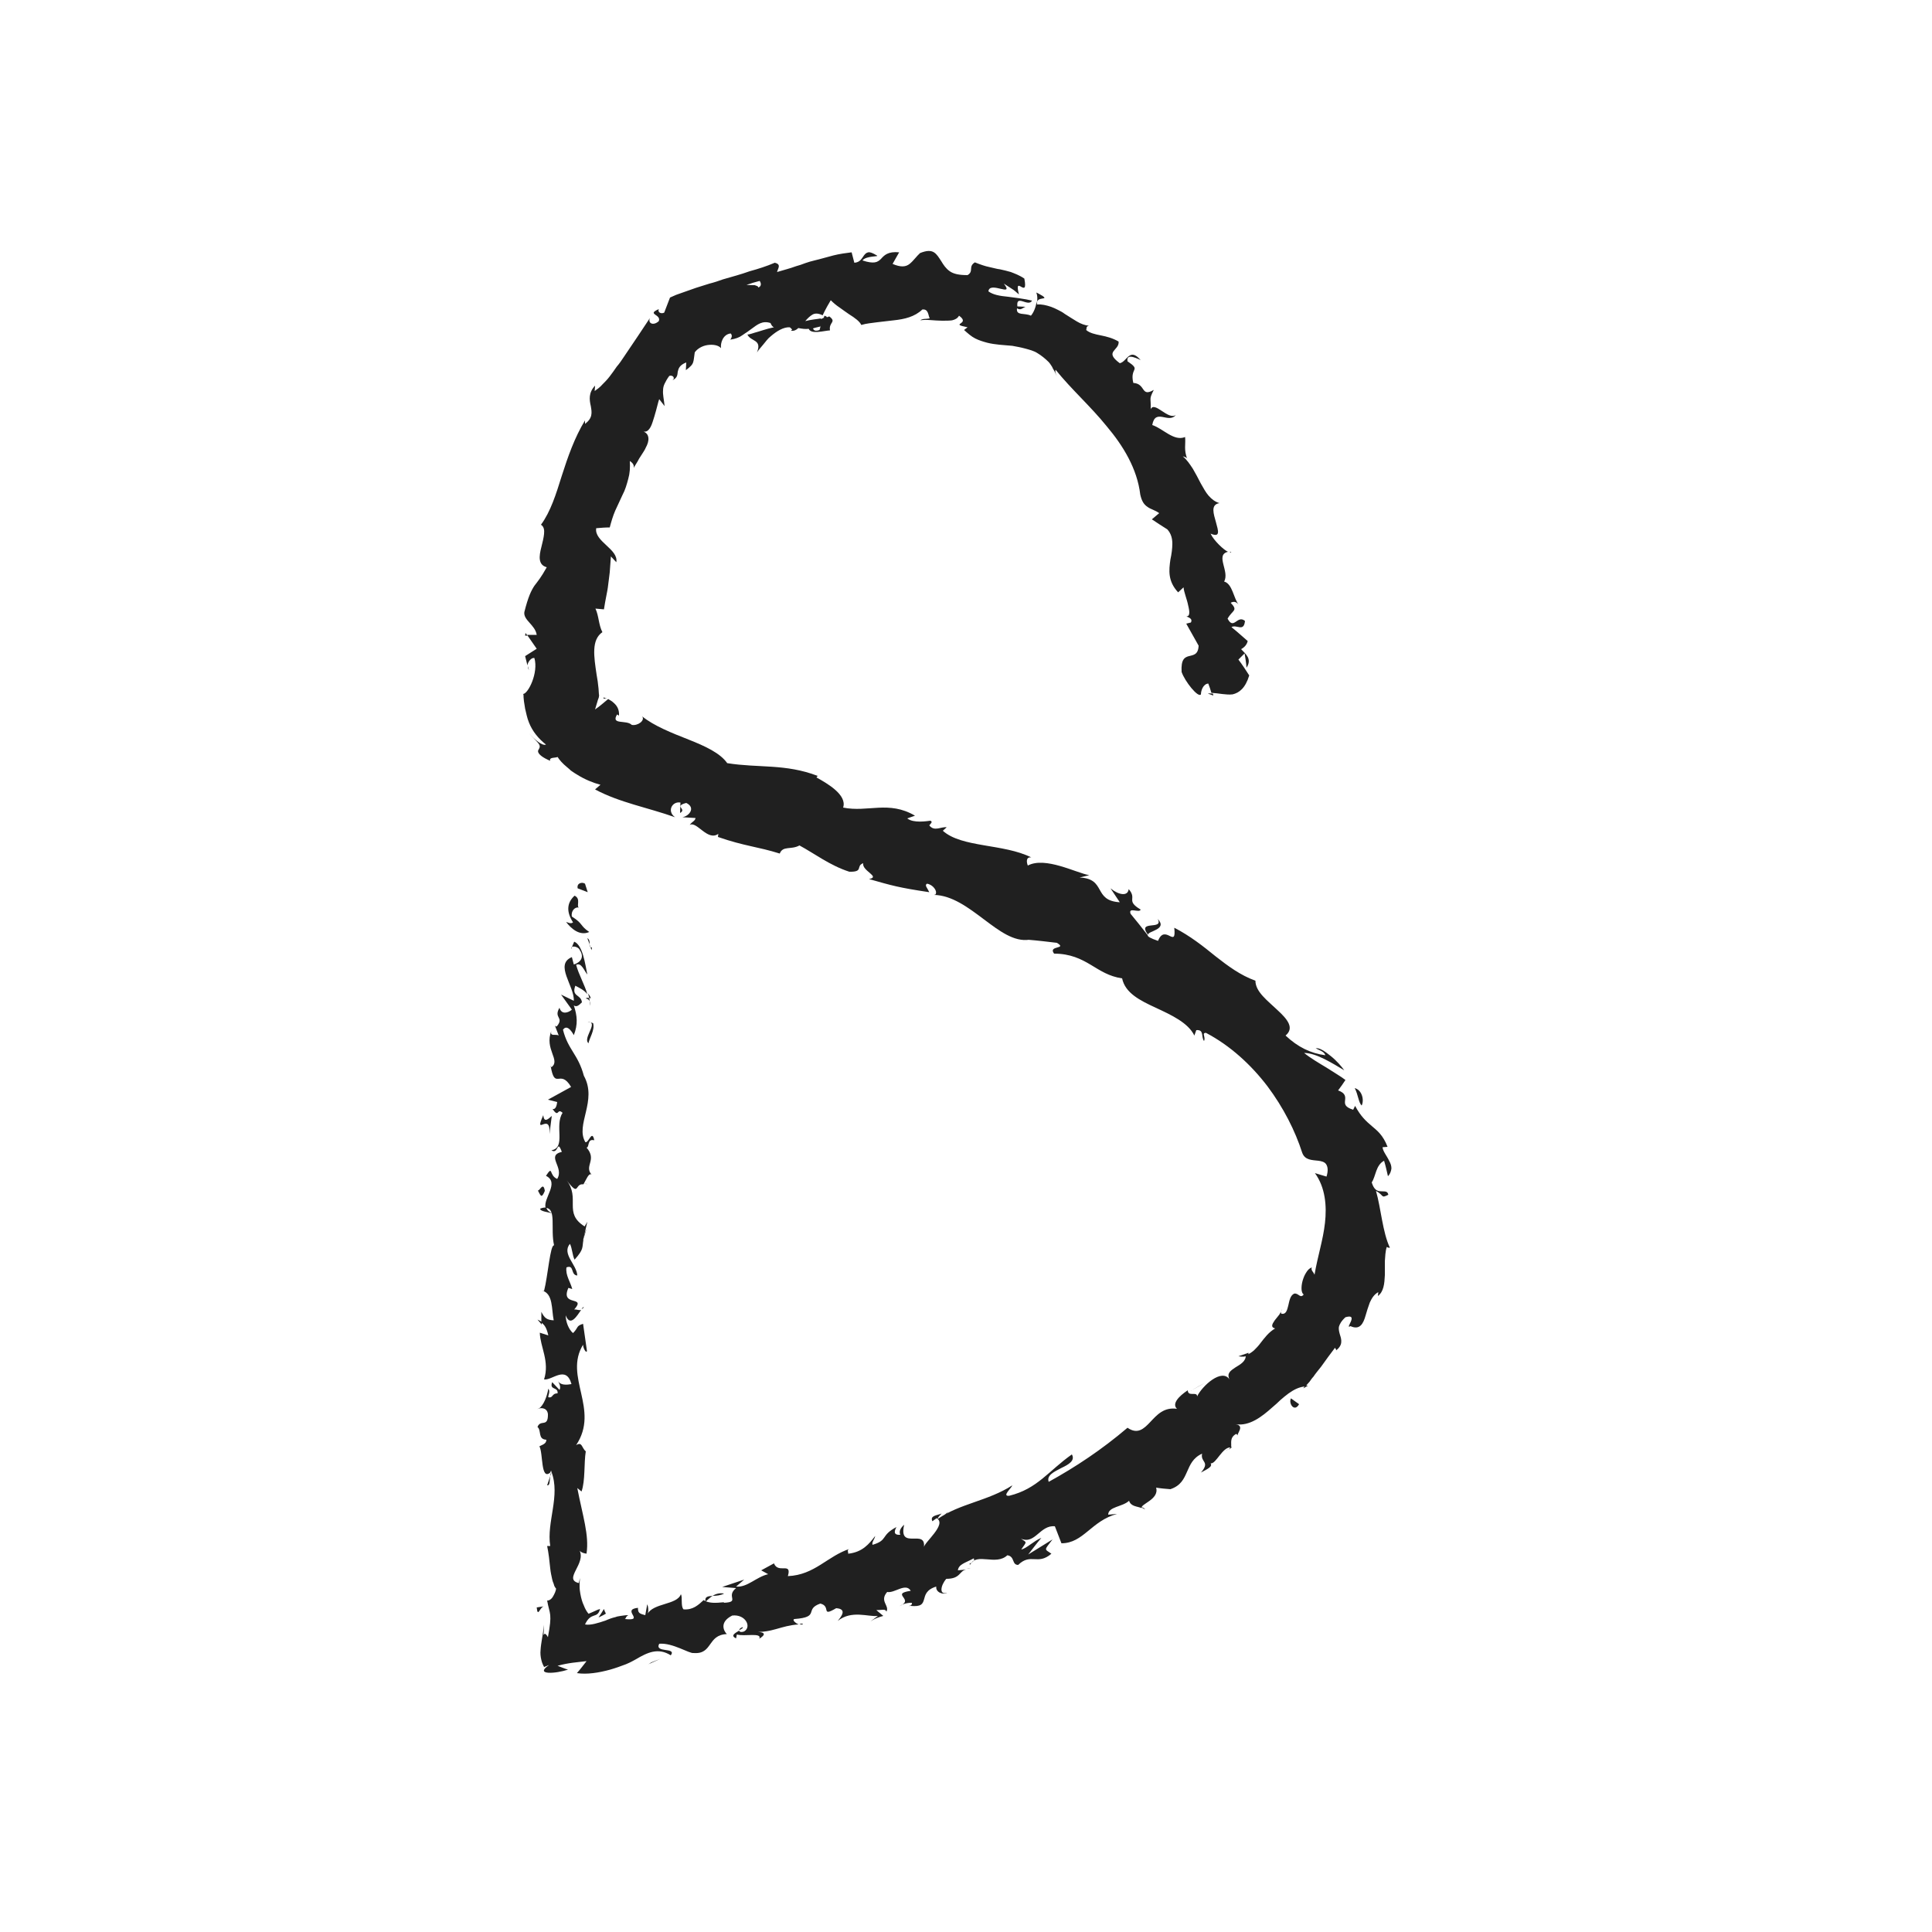 <?xml version="1.0" encoding="utf-8"?>
<!-- Generator: Adobe Illustrator 25.2.1, SVG Export Plug-In . SVG Version: 6.00 Build 0)  -->
<svg version="1.1" id="Layer_1" xmlns="http://www.w3.org/2000/svg" xmlns:xlink="http://www.w3.org/1999/xlink" x="0px" y="0px"
	 viewBox="0 0 500 500" style="enable-background:new 0 0 500 500;" xml:space="preserve">
<style type="text/css">
	.st0{fill:#202020;}
</style>
<g>
	<path class="st0" d="M151.4,228.7c-0.7-0.5-2.2-0.2-1.9,1.2l2.6,1L151.4,228.7z"/>
	<path class="st0" d="M146.5,238.6c1.3,1.7,3.5,3.7,6,2.6c-2.5-1.7-1.5-2.1-4.5-4c-0.3-1.5,0.9-2.6,1.8-2.3
		c-0.7-0.5,0.6-2.3-1.1-3.1c-2.1,1.9-2.1,4.3-0.4,6.9C147.7,239.2,147,238.7,146.5,238.6z"/>
	<path class="st0" d="M142.4,382l0.3-0.9C142.5,381.3,142.4,381.6,142.4,382z"/>
	<path class="st0" d="M192.2,421.1c-0.6,0.2-0.9,0.5-0.9,0.8C192,421.5,192.4,421.3,192.2,421.1z"/>
	<path class="st0" d="M207.8,420.2c-0.3,0-0.6,0-0.9,0C207.3,420.5,207.7,420.5,207.8,420.2z"/>
	<path class="st0" d="M142.4,382l-0.8,2.4C142.4,384.5,142.2,383.2,142.4,382z"/>
	<path class="st0" d="M152.9,258.4c-0.1-0.5-0.4-0.9-0.7-1.3c0.1,0.4,0.2,0.8,0.3,1.2C152.6,258.3,152.8,258.3,152.9,258.4z"/>
	<path class="st0" d="M140.2,342.8v-0.7c-0.3-0.2-0.7-0.4-1.1-0.6L140.2,342.8z"/>
	<path class="st0" d="M139.8,312.8c-0.1,0.7,2.1,0.9,3.1,1.2c-0.9-0.4-1.4-0.9-1.5-1.5C141,312.5,140.5,312.5,139.8,312.8z"/>
	<path class="st0" d="M143.8,265.1l-0.3-0.9C143.6,264.5,143.7,264.8,143.8,265.1z"/>
	<path class="st0" d="M139.8,364.4c-0.3,0-0.6,0.2-0.8,0.3C139.2,364.6,139.5,364.5,139.8,364.4z"/>
	<path class="st0" d="M318.6,142.8c-0.2,0-0.2,0.1-0.4,0.1C318.5,143,318.7,143,318.6,142.8z"/>
	<path class="st0" d="M314,180l-0.1-0.5c-0.4,0-0.9-0.1-1.3,0L314,180z"/>
	<path class="st0" d="M235.7,415.4c-0.1,0-0.1,0-0.1,0C235,415.9,235.4,415.7,235.7,415.4z"/>
	<path class="st0" d="M299.6,237.8c1.7,3.1-5.5,0.1-2.5,4.1C297.1,240.9,302.3,240.6,299.6,237.8z"/>
	<path class="st0" d="M152.6,259.1c0,0.4,0,0.8,0,1.2C152.7,259.8,152.7,259.4,152.6,259.1z"/>
	<path class="st0" d="M297.1,241.9L297.1,241.9l0.3,0.4C297.2,242.1,297.2,242,297.1,241.9z"/>
	<path class="st0" d="M296.4,390.6c-0.3-0.3-0.7-0.5-1-0.6C295.5,390.2,295.8,390.4,296.4,390.6z"/>
	<path class="st0" d="M250.1,406l1.2-0.1C250.8,405.9,250.5,405.9,250.1,406z"/>
	<path class="st0" d="M317.2,375.3c0.6-0.2,1-0.1,1.6-0.8c-0.1,0-0.2-0.1-0.4-0.1C318.4,374.8,318.1,375.2,317.2,375.3z"/>
	<path class="st0" d="M338.5,358.6c-0.2,0-0.5,0-0.7,0c-0.2,0.2-0.4,0.5-0.5,0.7L338.5,358.6z"/>
	<path class="st0" d="M268.2,75.7c0.3,0.8,0.3,1.6,0.2,2.4c0.2-0.8,1.3-0.8,1.7-0.9c0.2-0.1,0.3-0.1,0.1-0.3
		c-0.1-0.1-0.3-0.3-0.7-0.5C269.2,76.2,268.8,76,268.2,75.7z"/>
	<path class="st0" d="M151.6,258.4c0.6,0.1,0.9,0.4,1,0.8c0-0.3-0.1-0.6-0.1-0.9C152.1,258.2,151.8,258.2,151.6,258.4z"/>
	<path class="st0" d="M308.4,359.8l3.4-1.9C310.8,358.4,309.6,359.1,308.4,359.8z"/>
	<path class="st0" d="M136.9,173.4l-0.3-1C136.6,172.8,136.7,173.1,136.9,173.4z"/>
	<path class="st0" d="M320.5,351c1,0.2,1.9,0.1,2.6-0.2c0-0.2,0-0.5,0-0.7C322.2,350.4,321.4,350.7,320.5,351z"/>
	<path class="st0" d="M268.4,78.1C268.4,78.1,268.4,78.1,268.4,78.1C268.4,78.1,268.4,78.1,268.4,78.1z"/>
	<path class="st0" d="M295.2,93.2c-2.9-3.4-3.5,0.4-5.4,0.8c-4.2-3.1-0.1-3.2-0.3-5.6c-1.5-0.9-3.1-1.3-4.6-1.6
		c-1.5-0.3-2.9-0.6-3.8-1.4c0.2-0.5-0.1-0.9,0.7-1.1c-1-0.1-2.1-0.5-3.1-1.1c-1-0.6-2.1-1.3-3.2-2c-0.5-0.4-1.1-0.7-1.7-1
		c-0.6-0.3-1.2-0.6-1.8-0.8c-1.2-0.4-2.4-0.7-3.6-0.6c-0.1-0.4-0.1-0.7-0.1-0.9c-0.2,1.6-0.8,3-1.5,3.8c-1.6-0.8-3.9,0.1-3.6-1.9
		c1,0.6,1.4-0.1,2.2-0.4l-2.1-0.1c-0.4-3.3,2.8,0.3,3.8-1.5c-2-0.5-4.2-0.7-6.2-1c-2.1-0.2-3.9-0.5-5.1-1.4c0.3-2.8,6.8,1.7,4-2
		l2,1.3c0.7,0.4,1.3,1,1.9,1.5c-1.4-5.5,2.5,1.6,1.4-4.1c-1.3-0.9-2.5-1.3-3.5-1.7c-1-0.3-1.9-0.5-2.8-0.7c-0.9-0.1-1.8-0.4-2.8-0.6
		c-1-0.2-2.2-0.6-3.7-1.2c-1.8,1.1-0.2,2.3-1.9,3.3c-2.2,0-3.6-0.3-4.6-1c-1-0.7-1.6-1.6-2.2-2.6c-0.6-0.9-1.1-1.8-1.9-2.3
		c-0.8-0.5-1.9-0.5-3.6,0.2c-0.9,0.8-1.7,2-2.7,2.8c-1,0.8-2.3,0.9-4.4,0c0.6-1,1.1-2,1.7-3c-2.9-0.3-3.9,0.8-4.7,1.7
		c-0.4,0.4-0.9,0.8-1.6,0.9c-0.7,0.1-1.7,0-3.2-0.5c1-1.3,4.6-0.9,3.7-1.3c-1-0.6-1.7-0.9-2.2-0.8c-0.5,0.1-0.8,0.4-1.1,0.8
		c-0.6,0.8-1,1.8-2.5,1.9l-0.7-2.7c-1.6,0.2-3.1,0.4-4.7,0.8c-1.6,0.4-3.2,0.9-4.9,1.3c-0.8,0.2-1.6,0.4-2.4,0.7
		c-0.8,0.3-1.6,0.6-2.4,0.8c-1.6,0.6-3.3,1-4.9,1.5c0.2-0.9,1.2-2-0.6-2.4c-2.1,0.9-4.3,1.6-6.5,2.2c-2.2,0.8-4.5,1.4-6.9,2.1
		c-1.1,0.4-2.3,0.8-3.5,1.1c-1.2,0.4-2.3,0.7-3.5,1.1c-1.1,0.4-2.3,0.8-3.4,1.2c-0.6,0.2-1.1,0.4-1.7,0.6c-0.5,0.2-1.1,0.5-1.6,0.7
		c-0.5,1.3-1,2.6-1.5,3.9c-0.7,0.4-1.8,0-1.4-0.9c-3.3,1.4,0.7,1.3,0,3.1c-1.4,1.3-2.9,0.6-2.3-0.8c-1.7,2.6-4.2,6.3-6.7,10
		c-0.6,0.9-1.2,1.8-1.9,2.6c-0.6,0.9-1.2,1.7-1.8,2.5c-0.6,0.8-1.3,1.5-1.9,2.1c-0.6,0.7-1.3,1.2-2,1.7l0.1-1.4
		c-1.7,1.8-1.5,3.6-1.1,5.3c0.3,1.7,0.5,3.1-1.5,4.6c0-0.3,0-0.6,0-0.9c-2.7,4.4-4.5,9.6-6,14.3c-1.5,4.8-2.9,9.3-5.4,12.7
		c0.8,0.5,0.9,1.4,0.8,2.4c-0.1,1-0.4,2.2-0.7,3.4c-0.6,2.3-0.9,4.6,1.4,5.2c-1.5,2.7-2.3,3.6-3.2,4.8c-0.8,1.2-1.6,2.8-2.6,6.8
		c-0.3,2.1,2.8,3.3,3.2,5.9l-2.5,0c0.8,1.2,1.7,2.4,2.5,3.6l-3,1.9l0.6,2.4c0.1-1,1.1-2.1,1.8-1.9c1.1,3.8-1.6,9.2-2.9,9.3
		c0.1,0.1,0.1,0.6,0.1,0.9l0.1,1c0.1,0.6,0.2,1.3,0.3,1.9c0.3,1.2,0.5,2.4,1,3.6c0.9,2.3,2.5,4.2,4.4,5.7c-1,0.4-2.9-1.3-4.4-2.9
		c1.5,1.6,2.3,2.3,2.6,2.8c0.3,0.5,0.2,0.8,0,1.2c-0.2,0.3-0.4,0.6-0.1,1.1c0.3,0.5,1.1,1.2,3,2c-0.4-1,1.4-0.7,1.9-1
		c0.5,0.8,1.3,1.7,2.4,2.6c0.2,0.2,0.5,0.4,0.7,0.6c0.2,0.2,0.4,0.4,0.6,0.5c0.4,0.3,0.9,0.6,1.4,0.9c1.9,1.2,4.1,2.1,6,2.6
		l-1.4,1.2c6.3,3.4,13.7,4.7,20.7,7.2c-2.2-1.6-0.7-4.2,1.4-3.8l-0.1,2.7c1.9-1.1-1.8-1.7,1.6-2.6c2.5,1.2,0.8,3.4-1,3.7l3.4,0.2
		c-0.1,0.8-0.9,0.9-1.5,1.8c1.8-1.1,4.6,4.3,7.4,2.3l-0.1,0.8c6.9,2.4,10.3,2.5,16,4.3c0.8-2.1,2.9-0.9,5.1-2.1
		c3.9,2.1,7.9,5.2,12.9,6.8c3.8,0.1,1.6-1.5,3.6-2.2c-0.4,2,4.6,3.5,1.5,4.1c6,1.7,7.6,2.2,15.6,3.4c-0.5-1.1-1.3-1.8-0.6-2.2
		c1.5,0.2,2.8,1.9,2.2,2.8l-0.4,0.1c4.7,0.1,8.9,3.3,12.9,6.3c4,3,7.8,5.9,11.8,5.3l-0.4,0c2.5,0.2,5,0.5,7.5,0.8
		c2.9,1.7-2.4,0.6-0.7,2.8c4.2,0,7,1.4,9.5,2.9c2.5,1.5,4.7,3,8.1,3.5c0.8,3.8,4.6,5.7,8.7,7.6c4.1,1.9,8.4,3.9,10,7.2l0.5-1.4
		c2.1-0.2,1.2,1.8,2,2.8c0.5-1-0.7-2.1,0.5-2.1c6.3,3.3,11.7,8.3,15.9,13.8c4.2,5.6,7.2,11.6,9,17.2c0.7,2,2.6,1.9,4.2,2.1
		c0.8,0.1,1.6,0.3,2,0.9c0.4,0.6,0.6,1.6,0.1,3.2c-1-0.3-2-0.6-3-0.9c2.7,3.7,3.1,8.5,2.6,12.9c-0.5,4.5-1.9,8.6-2.7,13.4
		c-0.3-0.8-1-1.1-0.7-1.9c-0.6,0.2-1.1,0.7-1.5,1.4c-0.4,0.6-0.7,1.4-0.9,2.1c-0.4,1.5-0.4,3.1,0.3,3.5c-0.9,1.2-1.4-0.5-2.5-0.2
		c-1,0.5-1.2,1.8-1.5,3.1c-0.3,1.2-0.6,2.3-1.7,2.1c-0.4-0.1-0.1-0.8,0-1.2c0,0.4-0.3,0.9-0.6,1.4c-0.4,0.5-0.8,1-1.2,1.5
		c-0.7,1-1.1,1.8,0.1,2.1c-1.7,1-2.7,2.4-3.8,3.8c-0.5,0.7-1.1,1.3-1.7,1.9c-0.6,0.5-1.3,1-2.1,1.2c0.1,1.6-1.4,2.4-2.7,3.2
		c-1.2,0.8-2.3,1.5-1.5,3.1c-2-3-7.1,1.7-8.4,4.4c0.1-1.4-2.4,0.2-2.4-1.6c-2.3,1.5-4.2,3.5-2.8,4.8c-3.4-0.5-5.2,1.6-6.9,3.4
		c-1.7,1.8-3.3,3.3-5.9,1.5c-6.7,5.7-13.5,10.2-20.4,14c-0.6-1.7,1.4-2.6,3.3-3.6c1.9-0.9,3.6-1.9,2.7-3.5
		c-6.1,4.3-8.9,8.9-16.2,10.7c-2,0.2,0.5-1.9,0.8-2.7c-6.4,4.1-13.6,4.7-19.3,8.7c-0.1-0.3,0.5-0.9,1-1.4c-1.2,0.5-3.1,0.5-2.4,2
		l1.1-0.8c2.8,1.6-3.4,6.4-3.3,7.6c0.7-5.1-6.7,0.9-5.1-5.9c-0.7,0.6-1.5,1.6-1,2.6c-1.3,0.1-1.9-0.4-1-2c-4.2,2.2-2.1,3.4-6.2,4.6
		c-0.2-0.8,0.5-1.3,0.7-2.3c-1.6,2.1-3.3,4.2-7,4.6c0.1-0.5-0.5-1,0.5-1.3c-5.9,1.9-9.1,6.8-16.1,7.1c1.1-3.8-2.5-0.5-3.6-3.3
		l-3.3,1.8l1.8,1c-3.1,0.7-5.4,3.5-8.3,3.2l2.1-1.8l-5.7,1.9l3.6,0.3c-2.8,2.2,1.2,3.6-3.2,3.8c0.8-0.5-3.2,0.7-5.2-0.7c0,0,0,0,0,0
		c-1.4,1.3-2.8,2.6-5.2,2.4c-0.8-0.8-0.2-3.3-0.7-3.9c-1,2.8-7.2,2.2-8.7,5.2c0.5-0.7,0.2-2.3,0-2.6L167,418
		c-1.6-0.4-1.9-0.6-1.9-1.9c-4.5,0.5,2.1,3.5-3.4,2.9c0.4-0.2,0.1-0.5,0.9-1c-0.7,0-1.3,0.1-2,0.2c-0.4,0.1-0.9,0.1-1.3,0.3
		c-0.9,0.2-1.7,0.5-2.6,0.9c-1.8,0.6-3.9,1.3-5.3,1c1.6-3.4,3.2-1.3,3.9-4c-0.4,0.1-0.9,0.3-1.5,0.6l-0.9,0.4l-0.5,0.2
		c-0.1,0.1-0.1,0-0.1,0l-0.1-0.1c-0.4-0.5-0.8-1.2-1.1-2c-0.4-0.8-0.7-1.9-0.9-3c-0.1-0.6-0.2-1.2-0.2-1.8c0-0.3,0-0.6,0-1
		c0-0.4,0.1-0.9,0.1-1.3l-0.3,1.3c-4.2-1,2.1-5.1,0.1-8.6c0.3,0.9,2.4,1.1,1.9,0.9c0.7-4.7-1-9.7-2.4-16.9l1.1,0.9
		c1-2.8,0.6-7.4,1.1-10.4c-1.1-0.9-0.9-2.6-2.5-1.6c6.2-9.3-3.3-17.7,1.8-26c0,1,0.9,2.4,1,1.6l-1-7c-1.9,0.6-1.1,0.9-2.6,2.4
		c-1.1-0.9-1.9-2.9-1.9-4.6c1.2,3.2,3,0,4-1.4c-0.6,0.2-1.2-0.2-1.8-0.1c3.3-3.7-3.7-0.6-1.5-5.6l1,0.3c-0.5-1.9-1.8-3.6-1.5-5.6
		c2.1-0.8,1,2,2.8,2.1c-0.1-2.8-4.1-5.6-1.9-8.2c0.6,1.2,0.6,2.9,1.2,4.1c2.5-2.8,1.9-3.1,2.3-5.2l-0.1,0.2l1.1-4.8l-0.7,1.2
		c-5.6-3.5-1-7.2-4.7-12c3.5,4.6,2,0.8,4.4,1.1c0.7-1.2,1.4-3.1,2.1-2.5c-2-2.3,1.5-3.8-1.3-7c0.8-0.1,0.1-2.4,2-1.9
		c-0.6-2.9-1.4,0.7-2.3,0.5c-2.7-4.5,3.2-10.7-0.4-17.2c-1.5-5.6-4.1-6.7-5.4-11.9c1.2-1.8,2.8,1.4,2.8,1.4c1.1-2.8,0.9-5,0-7.7
		c0.7,0.5,1.3,0,2.1-0.8c-0.2-2.1-2.8-1.4-1.7-4.3c0.9,0.5,2.3,1.1,3.1,2.2c-0.7-2.5-2.2-5-2.9-7.6c1.4-0.7,2.1,1.6,2.9,2.5
		c-0.6-2.9-1.2-7.6-3.4-8.5l-0.8,1.9c-0.1-1.1,1.9-0.6,2.2,0.2c1.7,2.5-0.7,3.6-1.5,3.8l-0.5-1.9c-4.6,1.9,0.7,7.5,0.5,11.3
		l-3.3-1.6l2.8,3.9c-0.9,0.8-2.7,1.4-3.2-0.5c-1.6,2.7,1.2,2.4-0.6,4.7c-0.3,0.3-0.4,0.1-0.6-0.1l1,2.6c-0.7-0.5-2.4,0.4-1.9-1.2
		c-1.9,4.7,2.5,7.6,0,9.4l-0.2-0.4c1.1,6.6,2.4,0.6,5.3,5.5l-6,3.3l2.4,0.6c-0.1,0.7-0.3,2-1.2,1.8c1.7,2.5,1.1-0.4,2.6,1
		c-2.2,3.3,1,9-2.9,9.7c1.9,1.2,1.4-3.1,2.7,0.4c-4.2,1,0.7,4-1.2,7c-2.2-0.9-1-3.7-2.9-0.8c3.6,1.8-0.8,5.8-0.1,8.3
		c2.9,0.1,1.2,5.5,2.2,9.7c-1-0.3-1.6,7.9-2.6,11.8l-0.5-0.1c2.9,0.8,2.4,4.8,3,7.7c-1.8-0.1-2.4-0.6-3.2-2.2l0,2.8
		c0.9,0.6,1.4,1.5,1.8,3.3l-2.2-0.7c0.1,3.7,2.6,7.4,1.1,12.1c2.1,0.3,5.7-3.8,7.1,1.2c-1.1,0.2-3,0.4-3.5-0.9
		c0.1,0.4,0.9,1.5,0.4,2.4l-1.9-2c-0.8,2.2,1.6,1.1,1.4,2.9c-1.6,0-1.1,1.3-2.4,1c-0.1-0.4,0.6-1.5,0-2.2c-0.3,1.9-1.2,4.3-2.4,5.1
		c0.9-0.2,2.1,0,2.3,1.4c0.1,3.7-1.9,1.3-2.7,3.4c1.1,0.9,0,3.2,2.3,3.3c0,1.1-1.1,1.3-1.8,1.7c1,1.9,0.3,8.9,2.8,6.8l0.2-0.5
		c0.1,0.1,0.1,0.2,0.1,0.3c0,0,0,0,0,0v0c2.4,6.2-1.3,13-0.3,19.2l-0.8,0c0.4,1.9,0.6,3.9,0.8,5.8c0.1,1,0.3,1.9,0.5,2.8
		c0.1,0.4,0.2,0.8,0.4,1.2c0.1,0.5,0.3,0.9,0.6,1.2c0,0.6-0.4,1.4-0.8,2.1s-1.1,1.1-1.5,1c0.3,1.8,0.7,2.7,0.8,3.8
		c0.1,1.2,0,2.5-0.6,5.7c-0.7-1.3-1-0.8-1.1-0.6c-0.1,0.2,0,0.1,0.1-2.6c-0.3,2.7-0.8,4.7-0.9,6.5c-0.1,0.9,0,1.8,0.2,2.6
		c0.1,0.4,0.2,0.8,0.4,1.2c0.1,0.2,0.2,0.4,0.3,0.6c0,0,0,0.1,0.1,0l0.2-0.1l0.3-0.1c0.2-0.1,0.4-0.2,0.7-0.3
		c-1.9,1.3-1.6,1.9-0.2,2c1.4,0.1,3.6-0.3,5.1-0.8c-1-0.3-1.9-0.7-2.7-1c2.9-0.8,5.1-0.9,7.5-1.2c-0.8,1-1.6,2.1-2.5,3.1
		c2.6,0.4,5.7-0.1,8.6-0.9c1.4-0.4,2.8-0.9,4.1-1.4l0.9-0.4l0.6-0.3c0.4-0.2,0.7-0.4,1.1-0.6c2.9-1.7,5.7-3.1,9-1
		c1.6-2.2-4.3-0.5-3-3c3.5-0.3,7.8,2.6,8.9,2.4c5,0.4,3.5-4.7,8.6-4.9c-0.8-0.8-2-3.1,1.4-4.8c3.4-0.4,5.1,2.9,3.1,4.1
		c-0.8,0.3-1.3,0.1-1.3-0.2c-1,0.6-2.4,1.3-0.8,2l0.2-1c1.9,0.6,6.6-0.6,5.8,1.1c2.4-1.5,0.7-1.8-1.3-1.8c4.7,0.3,6.8-1.6,11.5-1.9
		c-0.8-0.3-1.8-1.2-1.1-1.4c6.8-0.5,2.4-2.5,6.7-4c2.9,0.7,0,3.6,4.1,1.2c3,0.2,1.2,2.3,0.4,3.3c3.6-2.9,7.9-1,10.4-1.3l-1.9,1.4
		c1.2-0.8,2.2-1.1,3.3-1.4l-1.8-1.5c1.4,0,2.4-0.4,2.6,0.4c0.9-1.6-1.9-2.7,0.2-5.1c1.9,0.4,4.8-2.5,6.1-0.3c-5.5,0.8,1.3,2.2-3,4
		c0.8-0.5,1.8-0.9,3.2-0.9c0.3,0.2,0,0.5-0.3,0.8c5.7,0.6,1.5-3.4,6.7-5c-0.2,1.6,2,2.2,2.8,1.6c-2.1,0.7-1.7-1.9-0.2-3.6
		c3.7,0,3.3-2,5.1-2.4l-2.1,0.2c0.2-1.6,1.9-1.9,4.1-3.1c0.6,1-1.8,1.4-0.9,1.6c1.7-3.2,6.6,0.4,9.6-2.4c2,0.3,1.1,2.5,2.8,2.5
		c3.3-3.2,5,0.2,8.6-2.9c-1.9-1.3-1.9-0.8,0.3-3.7c-2.1,1.3-4.2,2.6-6.3,3.9c1.1-1.4,2.2-2.9,3.4-4.3c-2,0.8-3.9,2.8-5.2,3
		c1.5-2.2,1.5-1.7-0.1-2.8c1.9,0.8,3.1-0.1,4.4-1.2c1.2-1,2.5-2.2,4.4-2l1.7,4.4c5.7,0,7.7-5.8,14.4-7.6l-2.3,0.2
		c0-2.1,3.7-2,5.4-3.6c0.5,1.5,2,1.4,3.3,1.9c-0.6-1,4.6-2.2,3.7-5.3c1.2,0.2,2.4,0.3,3.7,0.4c2.7-0.9,3.5-2.7,4.3-4.5
		c0.8-1.8,1.5-3.6,3.9-4.7c-0.5,2.3,2.2,2-0.3,4.9c1.6-0.9,3.1-1.5,2.5-2.4c1.4,0.3,3.1-4.4,5.3-4.1c0.2-1-0.5-2.5,1.3-3.5
		c0.4,0.1,0.4,0.6,0.4,0.6c-0.4-0.6,2-2.7-0.5-3.1c3.6,0.5,6.7-1.9,9.5-4.4c0.7-0.6,1.4-1.2,2.1-1.9c0.7-0.6,1.4-1.2,2.1-1.7
		c1.4-1,2.8-1.7,4.4-1.8c0.3-0.4,0.6-0.8,1-1.2c0.3-0.4,0.6-0.9,1-1.3c0.6-0.9,1.3-1.7,2-2.6c1.3-1.8,2.5-3.5,3.6-4.9
		c0.2,0.5,0.6,0.5,0,0.9c1.1-0.8,1.5-1.5,1.6-2.2c0.1-0.7-0.1-1.4-0.3-2c-0.2-0.7-0.4-1.4-0.3-2.1c0.2-0.7,0.6-1.5,1.7-2.5
		c3.7-1.1-0.4,3.3,1.3,2.3c2.4,1.1,3.3-0.6,3.9-2.7c0.3-1.1,0.7-2.3,1.1-3.4c0.5-1.1,1.1-2.1,2.2-2.7l-0.1,1
		c1.5-1.1,1.7-3.2,1.8-5.4c0-1.2,0-2.4,0-3.6c0.1-1.2,0.1-2.5,0.5-3.7c0,0,0.4,0.3,0.8,0.2c-1.9-4-2.3-10.2-3.6-14.7
		c2.2,1.2,1.2,2,3.2,1c-0.2-1.1-1.1-0.8-1.9-0.9c-0.9,0-1.8-0.3-2.4-2.3c0.5-0.7,0.8-1.9,1.2-3c0.4-1.1,1-2.1,2-2.6
		c0.4,1.3,0.7,2.7,1,4c0.6-0.6,0.8-1.3,0.9-2c0-0.7-0.2-1.3-0.6-2c-0.6-1.3-1.6-2.4-1.7-3.5l1.3-0.1c-1.2-3.1-2.7-4.2-4.1-5.4
		c-1.4-1.2-2.8-2.4-4.3-5.2l-0.5,1c-2.2-0.7-2.2-1.5-2.1-2.4c0.1-0.9,0.2-1.9-1.8-2.6c0.7-0.9,1.3-1.8,1.9-2.7
		c-1-0.8-2.9-1.9-4.9-3.2c-2-1.2-4.2-2.5-5.8-3.8c1.6,0,3.5,0.7,5.3,1.6c1.8,0.9,3.6,2,5.1,2.9c-0.7-1-2-2.5-3.5-3.7s-2.9-2.2-3.9-2
		c0.9,0.5,2.2,0.8,2.5,1.8c-3.8-0.5-7.1-2.1-10.3-5.1c2.4-2,0.4-4.3-2.1-6.6c-2.5-2.4-5.7-4.7-5.7-7.6c-3.9-1.4-7.1-3.8-10.3-6.3
		c-3.2-2.6-6.6-5.3-10.7-7.4c0.6,5.7-2.4-1.2-4.2,3.4c-2-0.7-2.7-1.1-2.7-1.5c-1.4-1.8-2.9-3.7-4.4-5.5c-0.7-1.9,2.3-0.1,2.6-1.1
		c-4-2.4-0.8-2.7-3.1-5.3c-0.2,1.9-2.5,1.6-4.7-0.2l2.4,3.6c-7-0.4-3.4-6.1-10.4-6.4l2.5-0.6c-3.4-0.6-11.4-4.9-15.9-2.5
		c-0.3-0.7-0.6-2.3,0.9-2.1c-7.2-3.6-18-2.5-22.9-6.9l1-0.9c-1.5-0.2-3.2,1.2-4.5-0.5c0.3-0.4,1-0.9,0.3-1.2c-0.9,0.1-4.4,0.7-6-0.6
		l2-0.7c-6.8-4-12.2-0.8-18.6-2.1c1.1-3.3-4.2-6.3-6.9-7.8l0.3-0.4c-8.3-3.2-15.3-2-23.4-3.3c-1.8-2.6-5.7-4.4-10-6.1
		c-4.3-1.7-8.9-3.5-12-6c0.8,1.1-1.2,2.5-2.7,2.2c-1.4-1.4-5.5,0.1-3.8-2.7l0.5,0.3c0.1-1.7-0.6-2.7-1.6-3.5
		c-0.1-0.1-0.2-0.2-0.4-0.3l-0.3-0.2c-0.1,0-0.1-0.1-0.2-0.1c-0.1-0.1-0.2-0.1-0.3-0.2c-1.1,0.9-2.2,1.9-3.4,2.7
		c0.2-0.6,0.4-1.3,0.6-2c0.1-0.5,0.4-1,0.4-1.3c0-0.2,0.1-0.4,0-0.6l-0.1-1.5c-0.1-1.2-0.3-2.5-0.5-3.6c-0.7-4.7-1.4-9,1.5-11
		c-1-1.9-0.9-4.2-1.8-6.1l2.2,0.2c0.2-1.3,0.4-2.4,0.6-3.4c0.2-1,0.4-2,0.5-3c0.1-1,0.3-2.1,0.4-3.2c0.1-1.2,0.2-2.5,0.3-4.1
		l1.4,1.5c0.3-1.7-1.1-3-2.6-4.4c-1.4-1.3-2.9-2.7-2.6-4.4c1.2-0.1,2.3-0.2,3.5-0.2c0.4-1.5,0.8-2.9,1.4-4.3l1.9-4.1
		c0.7-1.3,1.1-2.7,1.5-4.2c0.4-1.4,0.5-2.9,0.4-4.6c0.4,0.3,1.2,0.8,1,1.8c0.3-0.6,0.9-1.4,1.4-2.4c0.3-0.5,0.6-0.9,0.9-1.4
		c0.3-0.5,0.6-0.9,0.8-1.4c0.5-0.9,0.8-1.8,0.7-2.6c-0.1-0.8-0.5-1.4-1.7-1.8c1.3,0.7,2.2-0.4,2.8-2.3c0.3-0.9,0.6-1.9,0.9-3
		c0.3-1,0.5-2.1,0.8-2.9l1.4,1.8c-0.2-1.9-0.5-3-0.4-4.1c0-0.5,0.1-1.1,0.4-1.7c0.3-0.6,0.6-1.2,1.2-2c0.9-0.4,1.8,0.7,0.6,1.2
		c1.5-0.6,1.5-1.4,1.6-2.3c0.2-0.8,0.4-1.7,2.2-2.4l-0.1,2c1.2-0.9,1.7-1.4,1.9-2.1c0.2-0.6,0.2-1.3,0.4-2.5
		c0.6-0.9,1.9-1.7,3.3-1.9c1.4-0.2,2.8,0,3.5,0.8c-0.2-1.3,0.5-3.6,2.5-3.8c0.6,0.6,0.1,1.3-0.1,1.6c1.4-0.2,2.4-0.6,3.2-1.2
		c0.4-0.3,0.9-0.6,1.2-0.8c0.4-0.3,0.8-0.6,1.1-0.8c1.5-1.1,2.8-2.2,4.9-1.5c0.3,0.7,0.6,1,0.9,1.1c-2,0.4-3.8,1.1-5,1.4
		c-1.2,0.4-2,0.6-1.9,0.4c0.4,1,1.4,1.3,2.1,1.8s1.1,1.2,0.4,2.9c0.4-0.6,1-1.3,1.6-2c0.6-0.7,1.2-1.6,2-2.2
		c1.5-1.3,3.3-2.4,4.9-2.3c0.2,0.2,0.4,0.3,0.6,0.6l-0.3,0.3c0.8,0.1,1.4-0.2,1.9-0.7c1.1,0.2,1.8,0.3,2.7,0.2
		c0.6,1.5,3.9,0.5,5.5,0.4c-0.4-2.2,1.9-2.1-0.3-3.7c0.3,0.1-0.3,0.3-1.4,0.5c-0.2,0.1-0.5,0.2-0.7,0.3c0-0.1,0.1-0.1,0.1-0.2
		c-1.1,0.2-2.6,0.3-4.1,0.7c0.6-0.7,1.2-1.3,1.9-1.7s1.6-0.3,2.6,0.2c0.7-1.5,1.6-3.1,2.1-3.9c0.7,0.7,1.4,1.3,2.3,1.9
		c0.8,0.6,1.7,1.2,2.4,1.7c1.6,1,2.8,1.9,3.2,2.8c1.3-0.4,2.7-0.5,4.1-0.7s2.9-0.3,4.3-0.5c2.8-0.3,5.4-0.9,7.4-2.8
		c1.6-0.2,1.5,1.5,1.9,2.3c-0.9,0.2-1.9,0-2.4,0.5c1.5-0.3,3.6,0.1,5.6,0.1c1,0,1.9,0,2.6-0.1c0.8-0.2,1.4-0.5,1.8-1.2
		c3.2,2.3-2.8,2,2.2,3l-0.9,0.7c1,0.9,1.9,1.7,2.9,2.2c1,0.5,2,0.8,3.1,1.1c2,0.5,4.2,0.6,6.5,0.8c1.1,0.2,2.2,0.4,3.3,0.7
		c1.1,0.3,2.3,0.6,3.2,1.2c1,0.6,2,1.4,2.9,2.3c0.2,0.2,0.4,0.5,0.6,0.8c0.2,0.3,0.4,0.6,0.5,0.9c0.4,0.6,0.7,1.3,1,2
		c-0.3-0.8-0.5-1.2-0.3-1.7c4.1,5.1,9,9.4,13.2,14.6c4.3,5.1,7.9,11,8.7,17.7c0.4,1.8,1,2.6,1.9,3.2c0.8,0.6,1.9,0.8,3,1.6l-1.9,1.6
		c1.3,0.9,2.6,1.7,4,2.6c1,1.1,1.3,2.4,1.3,3.7c0,1.3-0.2,2.7-0.5,4.1c-0.4,2.8-0.7,5.6,2,8.5l1.4-1.3c0.1,1.3,0.9,3.1,1.2,4.7
		c0.4,1.6,0.5,2.9-0.5,2.8c0.3,0.2,1.8,0.5,1.2,1.6l-1.2,0.3c1.1,1.9,2.1,3.8,3.2,5.7c-0.1,2.4-1.4,2.4-2.5,2.7s-2.1,0.8-1.9,4.1
		c0.8,2.4,4.3,6.8,5,5.8c0-1,0.6-2.7,1.9-2.8c0.3,0.8,0.6,1.6,0.8,2.4c1.9,0.1,3.8,0.6,5.5,0.4c1.7-0.4,3.3-1.6,4.3-4.9
		c-0.9-1.4-1.8-2.8-2.8-4.1l1.6-1.6c0.2,1.2,0.4,2.4,0.5,3.7c1.5-2.3-0.2-3.5-1.4-4.8c0.9-0.5,1.5-1.2,1.7-2.1
		c-1.4-1.2-2.8-2.5-4.2-3.6c1.3-0.8,3.2,1.4,3.5-1.6c-2-1.7-2.9,2.5-4.5-0.6c1.3-2.3,2.8-2,0.8-4.1c0.9-0.5,1.6-0.2,2.2,0.7
		c-0.8-1-1.2-2.4-1.7-3.6c-0.5-1.2-1.1-2.3-2.2-2.6c1.5-2.6-2.4-6.9,1-7.7c-1-0.4-3.7-2.9-4.5-4.7c2.6,1.1,2-0.7,1.4-2.9
		c-0.6-2.2-1.5-4.6,0.9-5c-1.1-0.3-2-1-2.8-1.9c-0.8-0.9-1.4-2.1-2.1-3.3c-0.6-1.2-1.3-2.5-2-3.7c-0.8-1.2-1.5-2.3-2.6-3.2
		c0.4,0.1,1.2,0.3,1.2,0.8c-1-2.6-0.4-3.8-0.6-5.8c-2.9,1.2-5.7-2.2-8.5-3.1c0.4-2.2,1.4-2.3,2.6-2.1c1.2,0.2,2.5,0.7,3.5-0.5
		c-2,1.4-5.5-3.7-6.5-1.5c0.1-3.2-0.5-2.4,0.8-5c-3.4,2-2-1.6-5.3-1.8c-1-4.1,2.2-3.1-1.5-5.6c-0.2-1.2,0.5-1.3,1.4-1.1
		C294.3,92.7,295.2,93.2,295.2,93.2z M201.1,71.5C201.1,71.5,201.1,71.4,201.1,71.5c0.8-0.3,1.5-0.4,1.9-0.6
		C202.6,71,202.1,71.1,201.1,71.5z M193.2,73.7c0.5-0.1,1-0.3,1.6-0.5c0.6-0.2,1.2-0.3,1.8-0.5c0.5,0.7,0.4,1.5-0.4,1.7
		c0.1-0.3-0.3-0.4-0.9-0.6C194.7,73.8,193.9,73.8,193.2,73.7z M212.1,85.4c-1.1,0.4-1.5,0.1-1.7-0.4c0.5-0.2,1.1-0.3,1.9-0.5
		c0-0.1,0.1-0.2,0.1-0.3C212.3,84.7,212.2,85.1,212.1,85.4z"/>
	<path class="st0" d="M213.7,82.3c0.2-0.1,0.2-0.2,0.4-0.2c-0.2-0.2-0.5-0.3-0.7-0.4c-0.1,0.2-0.2,0.5-0.3,0.7
		C213.3,82.3,213.5,82.3,213.7,82.3z"/>
	<path class="st0" d="M142.8,380.9l-0.1,0.2c0.1-0.1,0.2-0.3,0.3-0.3C142.9,380.9,142.8,380.9,142.8,380.9z"/>
	<polygon class="st0" points="135.9,164.5 136.5,164.5 136,163.8 	"/>
	<path class="st0" d="M150.5,338.8c0.2-0.1,0.4-0.2,0.6-0.5C150.9,338.2,150.7,338.5,150.5,338.8z"/>
	<path class="st0" d="M151,320.6l0.8-2.6C151.3,319.1,151.1,319.9,151,320.6z"/>
	<path class="st0" d="M152.1,306.5c-0.4-0.2-0.7-0.2-1-0.3c0,0,0,0,0,0L152.1,306.5z"/>
	<path class="st0" d="M244.4,392.1c0.2-0.1,0.3-0.2,0.5-0.3C245.9,391,245.1,391.4,244.4,392.1z"/>
	<path class="st0" d="M182.6,414.5c0.6-0.5,1.2-1.1,1.8-1.5C183.2,413.1,182.3,413.2,182.6,414.5z"/>
	<path class="st0" d="M308.1,360C308.1,360,308.1,360,308.1,360c0.1,0,0.2-0.1,0.4-0.2L308.1,360z"/>
	<path class="st0" d="M187.4,412.4c-1.2-0.2-2.2,0.1-3,0.6C185.4,413,186.5,412.9,187.4,412.4z"/>
	<path class="st0" d="M153.1,245.9l0.1-0.7c-0.1,0-0.3,0-0.4-0.1L153.1,245.9z"/>
	<path class="st0" d="M152.8,245.1l-0.3-0.8C152.6,244.7,152.6,245,152.8,245.1z"/>
	<path class="st0" d="M152,242.8l0.6,1.6C152.6,243.8,152.6,243.1,152,242.8z"/>
	<path class="st0" d="M152.1,264.4l0.8,0.2C152.7,264.5,152.4,264.4,152.1,264.4z"/>
	<path class="st0" d="M152.3,270c0.2-1.3,1.7-3.4,1.2-5.2l-0.6-0.2C154.1,265.5,150.9,268.8,152.3,270z"/>
	<path class="st0" d="M142.2,293.5l0.6-4.7c-0.9,0.8-2,1.9-2.2-0.2C138,294.5,142.6,287.4,142.2,293.5z"/>
	<path class="st0" d="M141,308.2c-0.4-2.5-1.3,0-1.8-0.1C140,309.7,140.2,310.1,141,308.2z"/>
	<path class="st0" d="M140.9,415.7c-0.7,0.1-1.4,0.2-2,0.3C139.2,418.9,139.7,415.7,140.9,415.7z"/>
	<path class="st0" d="M156.8,417.6c-0.2-0.4-0.4-0.8-0.5-1.2c-0.4,0.7-0.9,1.4-1.4,2.2C155.5,418.3,156.2,418,156.8,417.6z"/>
	<polygon class="st0" points="168.6,430.2 167.8,430.7 170.9,429.3 	"/>
	<path class="st0" d="M336.2,363.4l-2.1-1.5C333.4,363.2,335,365.6,336.2,363.4z"/>
	<path class="st0" d="M352.4,286.1c0.7-1.4,0.1-4-1.8-4.5C351.5,283.3,351.6,285.4,352.4,286.1z"/>
	<path class="st0" d="M156.2,180.8c0.3,0,0.6-0.1,0.9-0.1c-0.3,0-0.6-0.1-0.9-0.2C156.2,180.6,156.2,180.7,156.2,180.8z"/>
</g>
</svg>
